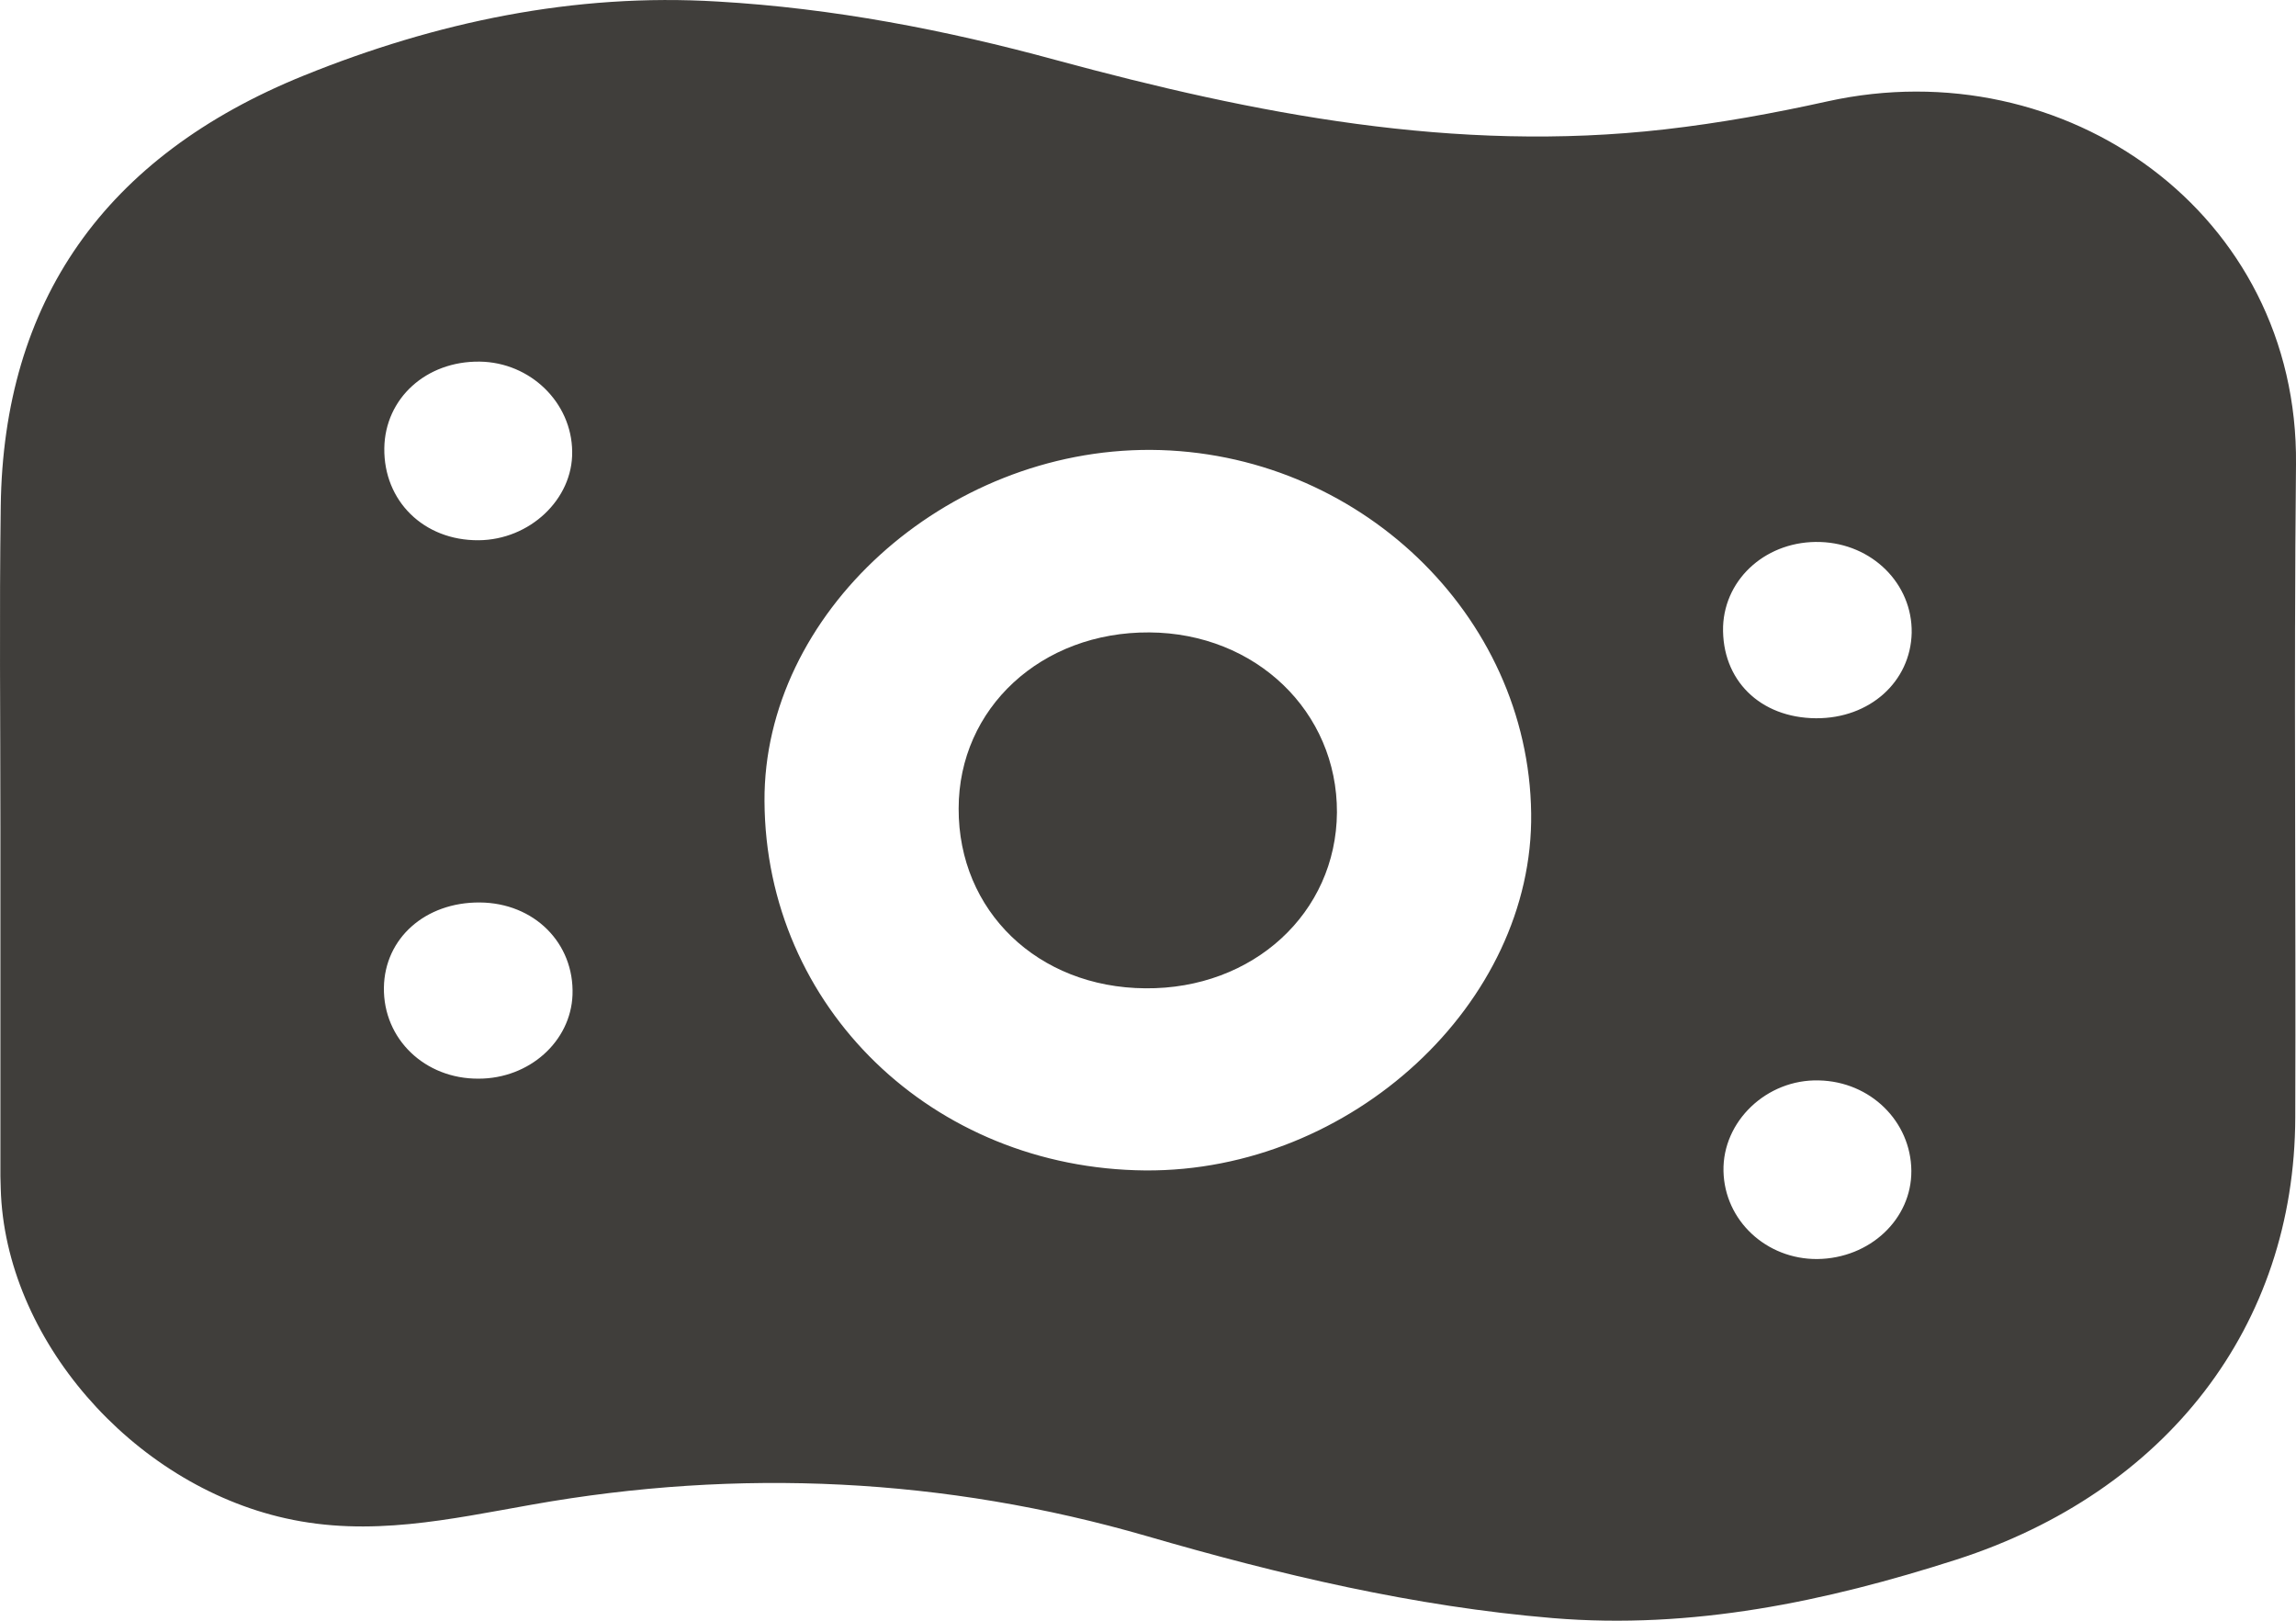 <svg width="34" height="24" viewBox="0 0 34 24" fill="none" xmlns="http://www.w3.org/2000/svg">
<path d="M34 6.875C34.038 3.161 30.583 0.723 27.062 1.501C26.267 1.677 25.467 1.823 24.65 1.916C21.553 2.269 18.584 1.688 15.637 0.889C14.003 0.443 12.331 0.121 10.631 0.023C8.5 -0.107 6.453 0.329 4.504 1.117C1.54 2.315 0.05 4.473 0.011 7.497C-0.011 9.079 0.006 10.656 0.006 12.238V17.415C0.006 17.477 0.011 17.54 0.011 17.602C0.072 19.817 1.949 21.975 4.228 22.483C5.476 22.763 6.651 22.498 7.877 22.281C10.94 21.736 13.992 21.881 16.983 22.747C18.948 23.318 20.941 23.79 22.994 23.961C25.058 24.132 27.034 23.717 28.971 23.095C32.079 22.094 33.983 19.64 33.989 16.544C34 13.322 33.967 10.096 34 6.875ZM7.104 5.355C7.854 5.365 8.467 5.962 8.473 6.688C8.484 7.394 7.843 7.995 7.087 8C6.276 8.006 5.68 7.419 5.691 6.636C5.702 5.9 6.309 5.345 7.104 5.355ZM7.087 15.973C6.293 15.978 5.674 15.387 5.685 14.624C5.696 13.893 6.298 13.359 7.104 13.364C7.91 13.369 8.506 13.966 8.478 14.733C8.451 15.423 7.838 15.973 7.087 15.973ZM16.961 17.332C13.81 17.306 11.337 14.915 11.321 11.865C11.304 9.09 13.992 6.647 17.044 6.662C20.102 6.683 22.635 9.1 22.674 12.041C22.713 14.853 20.008 17.353 16.961 17.332ZM26.913 18.644C26.157 18.65 25.538 18.074 25.522 17.343C25.505 16.606 26.162 15.978 26.935 15.999C27.697 16.015 28.298 16.606 28.304 17.337C28.309 18.053 27.691 18.634 26.913 18.644ZM26.891 10.636C26.063 10.63 25.494 10.07 25.516 9.276C25.544 8.55 26.179 8 26.957 8.026C27.724 8.052 28.32 8.644 28.309 9.37C28.293 10.096 27.686 10.641 26.891 10.636Z" fill="#403E3B"/>
<path d="M17.022 9.365C15.421 9.354 14.196 10.485 14.196 11.974C14.191 13.488 15.366 14.624 16.961 14.635C18.556 14.65 19.787 13.52 19.798 12.031C19.804 10.537 18.595 9.375 17.022 9.365Z" fill="#403E3B"/>
</svg>
